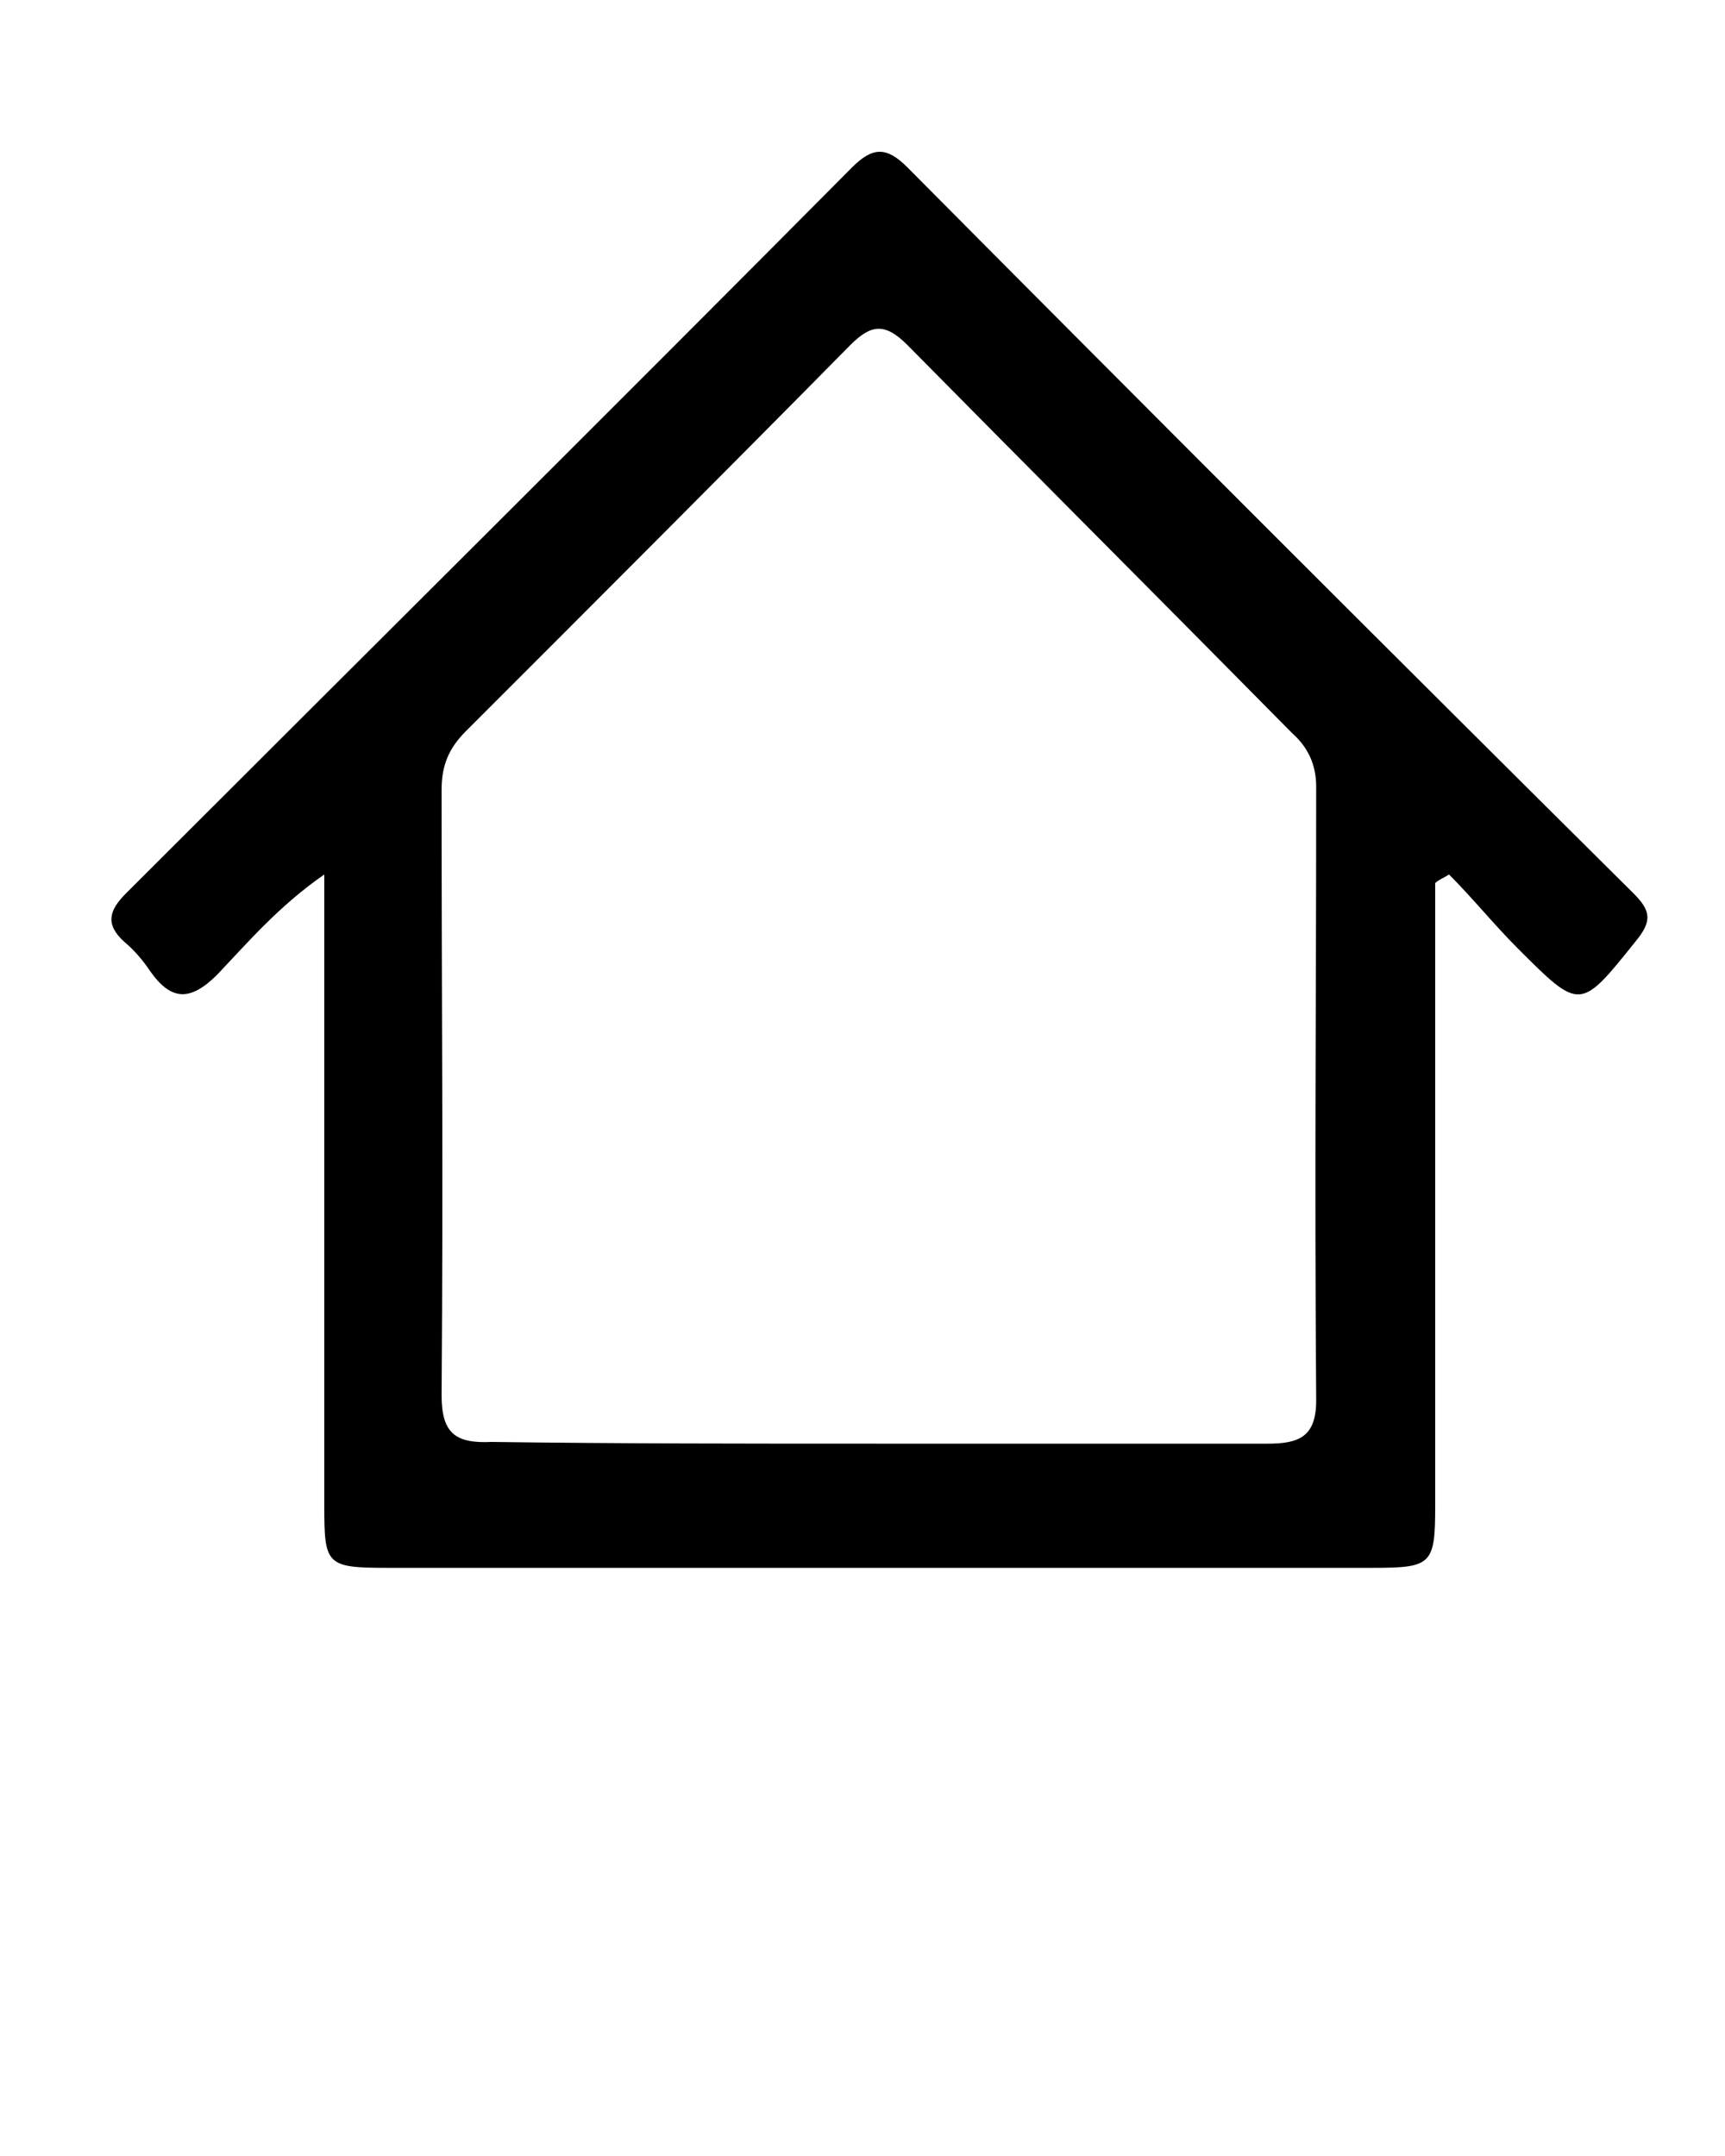 <svg xmlns="http://www.w3.org/2000/svg" xmlns:xlink="http://www.w3.org/1999/xlink" version="1.1" x="0px" y="0px" viewBox="0 0 100 125" style="enable-background:new 0 0 100 100;" xml:space="preserve"><g><g><path d="M83.2,51.2c0,0.9,0,1.8,0,2.7c0,13.6,0,19.8,0,33.4c0,3.4-0.2,3.6-3.6,3.6c-19.1,0-38.1,0-57.2,0c-3.5,0-3.6-0.2-3.6-3.6    c0-13.6,0-19.8,0-33.4c0-0.9,0-1.8,0-3.2c-2.6,1.8-4.4,3.9-6.2,5.8C11,58.1,9.9,58,8.7,56.3c-0.4-0.6-0.9-1.2-1.5-1.7    c-1.1-1-0.9-1.8,0.1-2.8c14-14,28.1-28,42.1-42.1c1.2-1.2,2-1.2,3.2,0c14,14.1,28,28.1,42.1,42.1c1,1,1.1,1.6,0.1,2.8    c-3.2,4-3.2,4-6.8,0.4c-1.4-1.4-2.6-2.9-4-4.3C83.7,50.9,83.4,51,83.2,51.2z M50.8,83.7c7.6,0,15.1,0,22.7,0    c1.8,0,2.8-0.4,2.8-2.5c-0.1-14.4,0-21.3,0-35.6c0-1.3-0.5-2.3-1.4-3.1C67.5,35,60,27.5,52.6,20c-1.3-1.3-2.1-1.2-3.3,0    c-7.4,7.5-14.9,15-22.3,22.4c-1,1-1.4,2-1.4,3.4c0,14.2,0.1,20.9,0,35.1c0,2.2,0.8,2.8,2.9,2.7C35.8,83.7,43.3,83.7,50.8,83.7z"/></g></g></svg>
